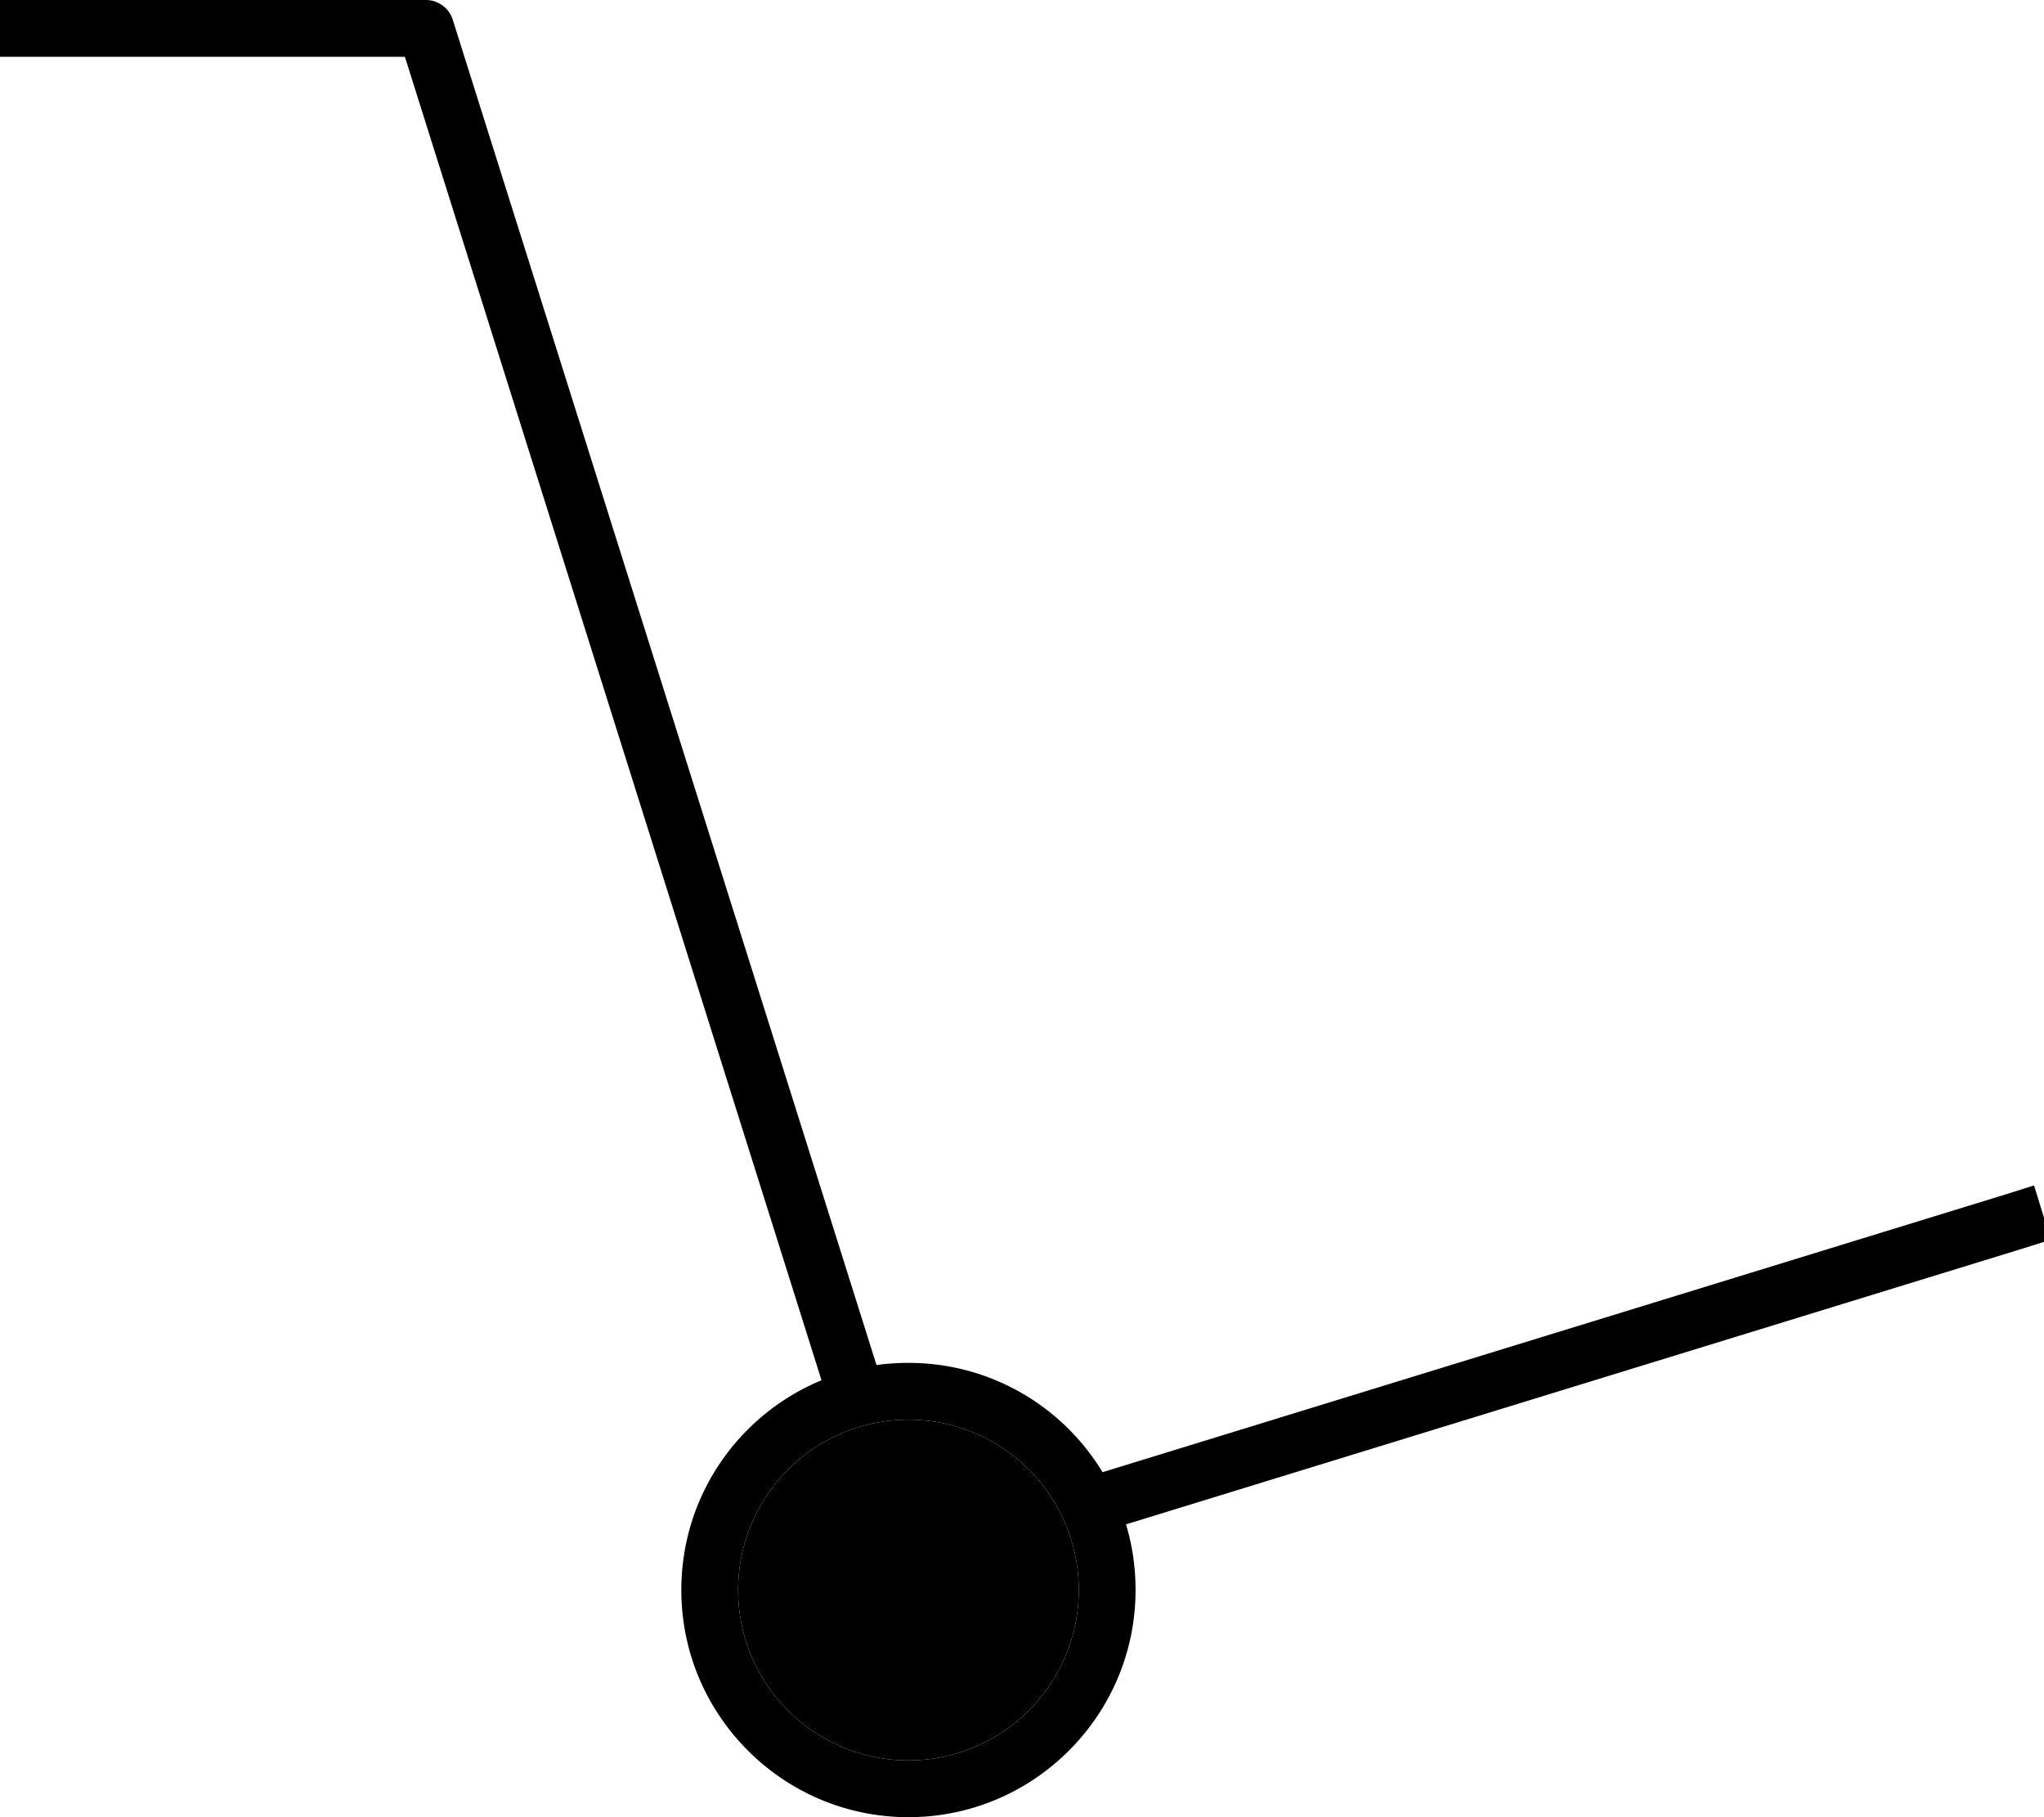<svg xmlns="http://www.w3.org/2000/svg" viewBox="0 0 576 512"><path class="pr-icon-duotone-secondary" d="M208 448a48 48 0 1 0 96 0 48 48 0 1 0 -96 0z"/><path class="pr-icon-duotone-primary" d="M0 0L8 0 120 0c3.5 0 6.6 2.3 7.6 5.6L247 384.6c3-.4 6-.6 9-.6c23.2 0 43.5 12.3 54.7 30.8l254.9-78.4 7.6-2.4 4.7 15.3-7.6 2.4L317.3 429.5c1.8 5.9 2.7 12.1 2.7 18.5c0 35.3-28.7 64-64 64s-64-28.7-64-64c0-26.7 16.3-49.5 39.5-59.1L114.1 16 8 16 0 16 0 0zM304 448a48 48 0 1 0 -96 0 48 48 0 1 0 96 0z"/></svg>